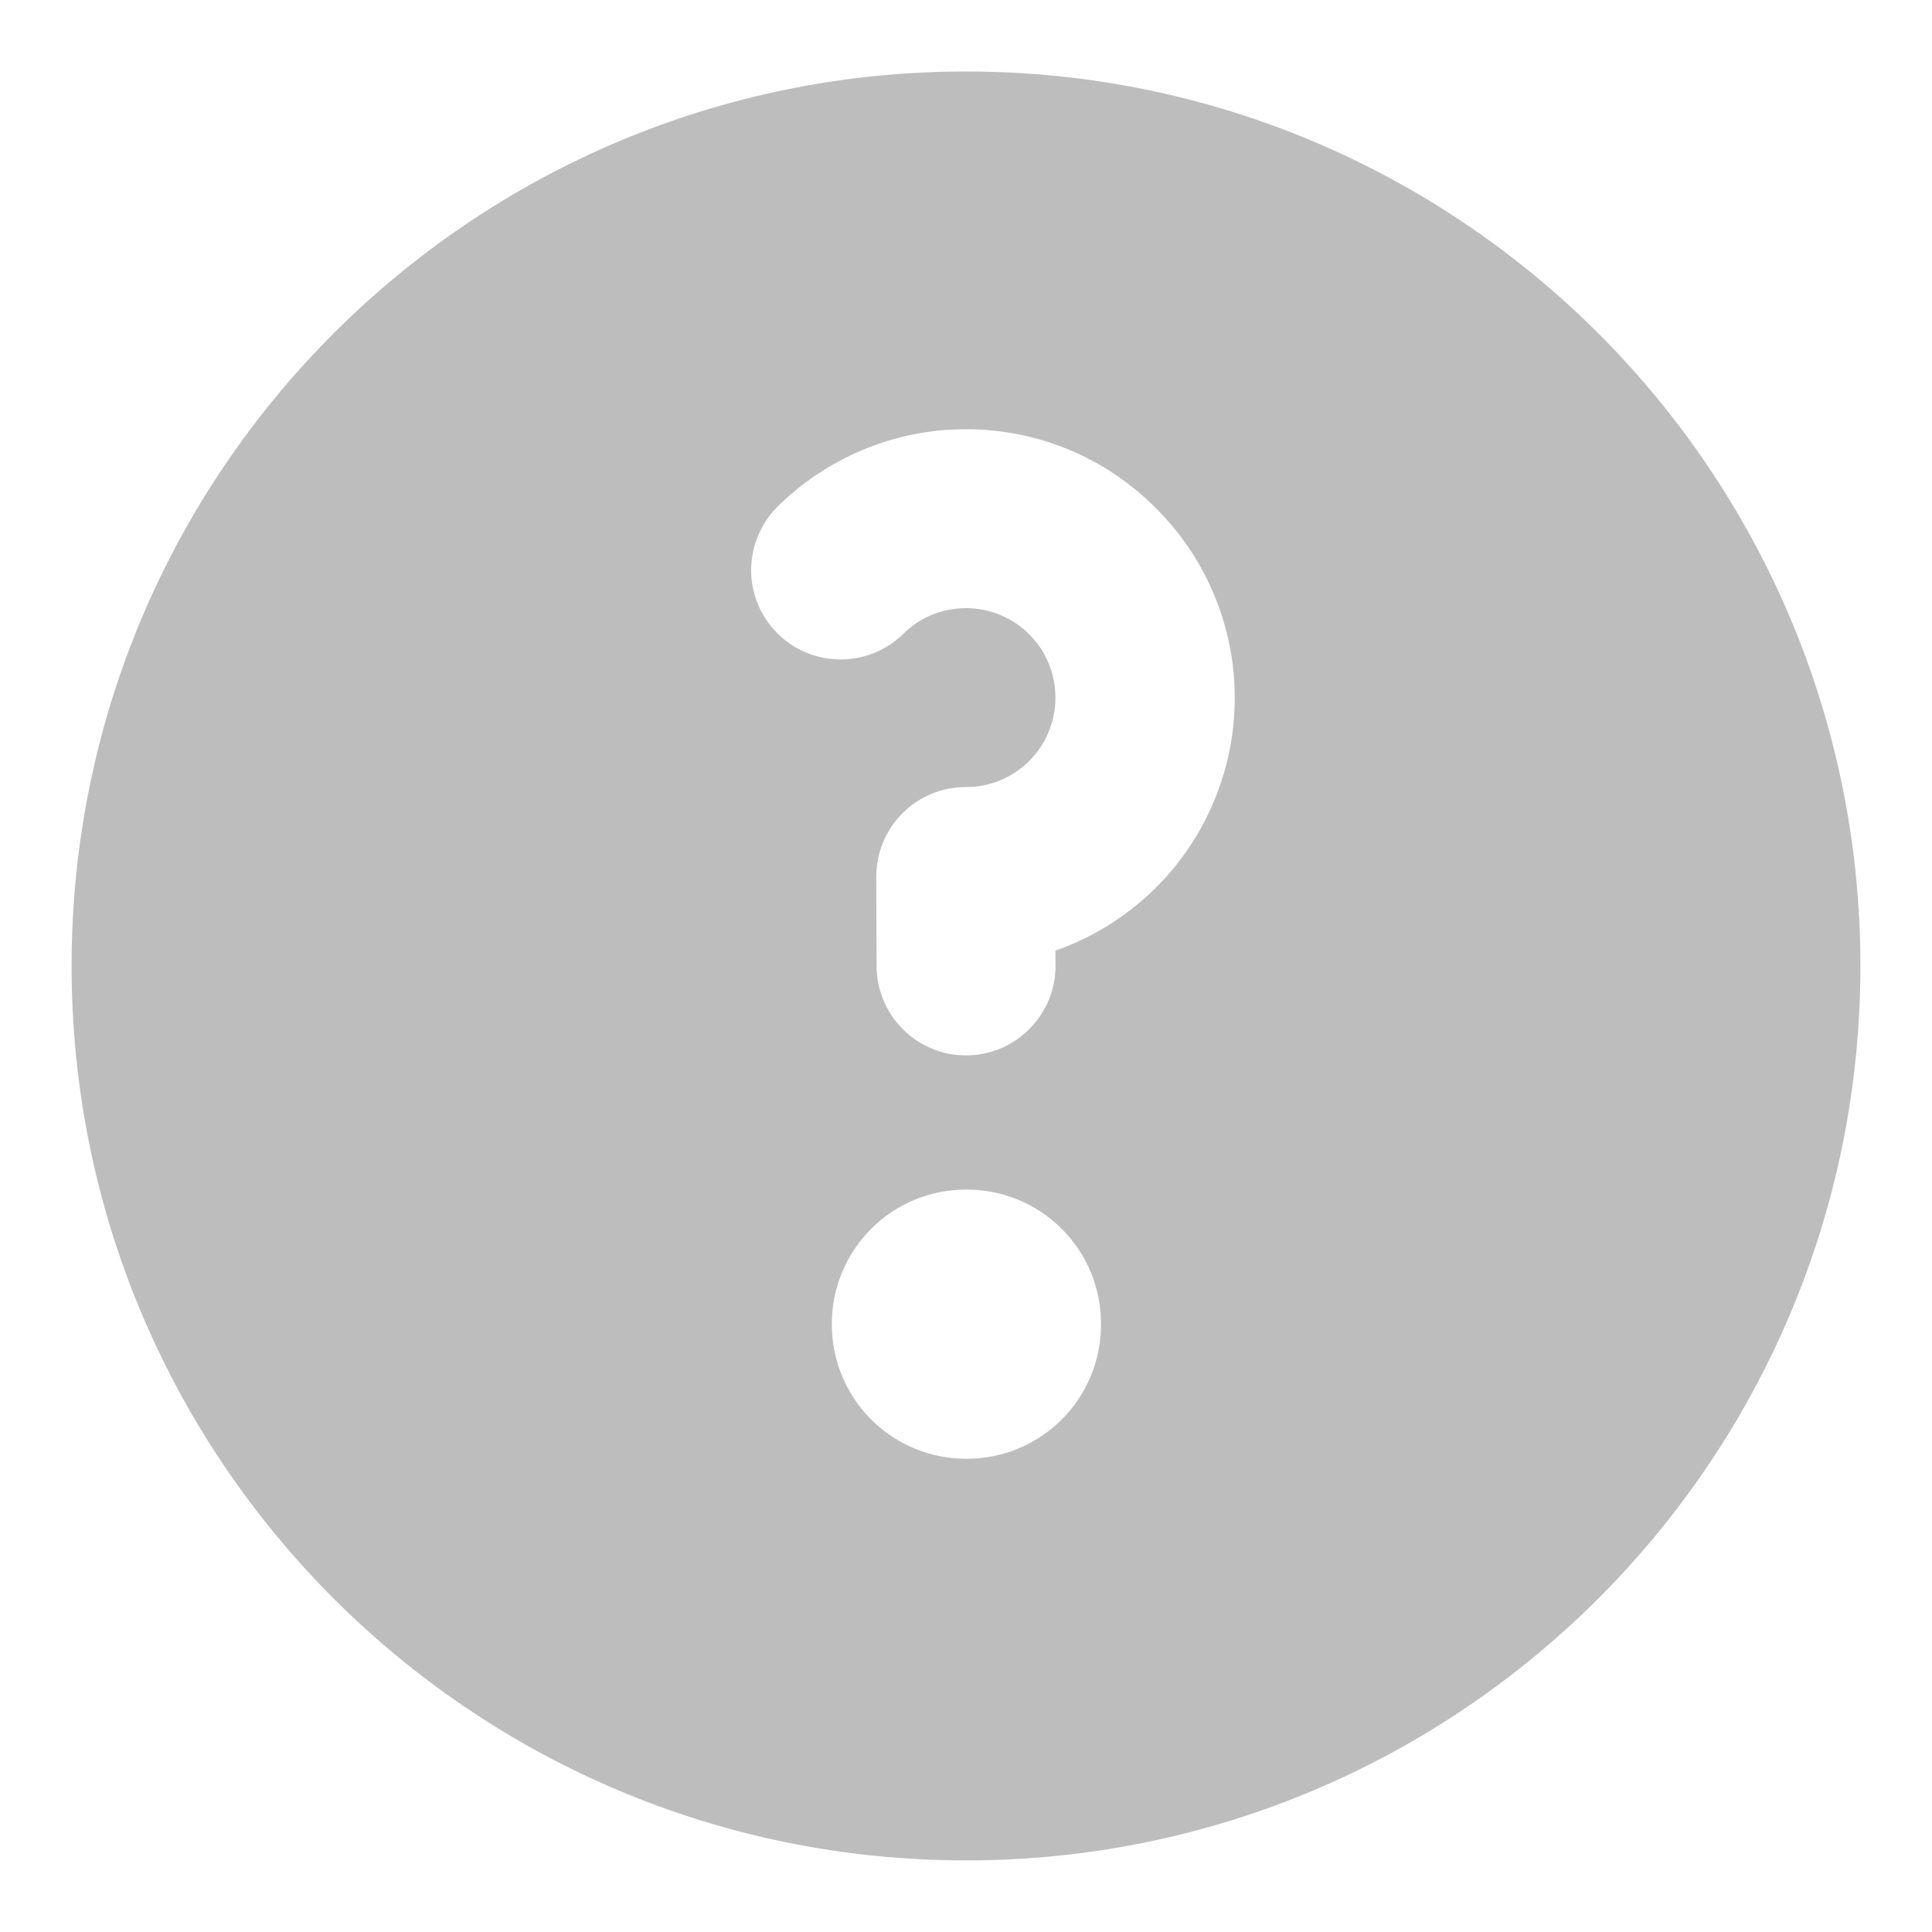 <svg width="18" height="18" viewBox="0 0 18 18" fill="none" xmlns="http://www.w3.org/2000/svg">
<path fill-rule="evenodd" clip-rule="evenodd" d="M0.667 8.999C0.667 4.397 4.397 0.666 9 0.666C13.602 0.666 17.333 4.397 17.333 8.999C17.333 13.602 13.602 17.333 9 17.333C4.397 17.333 0.667 13.602 0.667 8.999ZM9.589 5.91C9.512 5.832 9.42 5.771 9.318 5.729C9.217 5.687 9.108 5.666 8.998 5.666C8.889 5.666 8.781 5.688 8.68 5.729C8.579 5.771 8.488 5.833 8.411 5.91C8.254 6.062 8.043 6.146 7.824 6.144C7.606 6.142 7.397 6.055 7.242 5.9C7.088 5.746 7 5.537 6.998 5.318C6.997 5.1 7.081 4.889 7.232 4.732C7.464 4.5 7.739 4.316 8.041 4.19C8.344 4.064 8.668 3.999 8.996 3.999C9.325 3.998 9.651 4.062 9.955 4.188C10.259 4.314 10.535 4.499 10.767 4.732C11.067 5.03 11.287 5.399 11.405 5.805C11.523 6.211 11.536 6.641 11.442 7.053C11.349 7.465 11.152 7.847 10.871 8.163C10.589 8.478 10.232 8.717 9.833 8.857L9.834 8.996C9.835 9.217 9.748 9.429 9.592 9.586C9.437 9.743 9.225 9.832 9.004 9.833C8.783 9.834 8.571 9.747 8.414 9.591C8.257 9.435 8.168 9.224 8.167 9.003L8.164 8.169C8.164 8.06 8.185 7.951 8.227 7.849C8.268 7.748 8.33 7.655 8.407 7.578C8.485 7.5 8.577 7.438 8.678 7.396C8.78 7.354 8.888 7.333 8.998 7.333C9.108 7.333 9.217 7.312 9.319 7.27C9.42 7.228 9.512 7.166 9.59 7.089C9.667 7.011 9.729 6.919 9.77 6.818C9.812 6.717 9.834 6.609 9.833 6.499C9.833 6.39 9.812 6.281 9.77 6.18C9.728 6.079 9.667 5.987 9.589 5.91ZM7.75 12.333C7.75 12.001 7.882 11.683 8.116 11.449C8.35 11.214 8.668 11.083 9 11.083H9.008C9.34 11.083 9.658 11.214 9.892 11.449C10.127 11.683 10.258 12.001 10.258 12.333V12.341C10.258 12.672 10.127 12.991 9.892 13.225C9.658 13.459 9.34 13.591 9.008 13.591H9C8.668 13.591 8.35 13.459 8.116 13.225C7.882 12.991 7.75 12.672 7.75 12.341V12.333Z" fill="#BDBDBD"/>
</svg>
